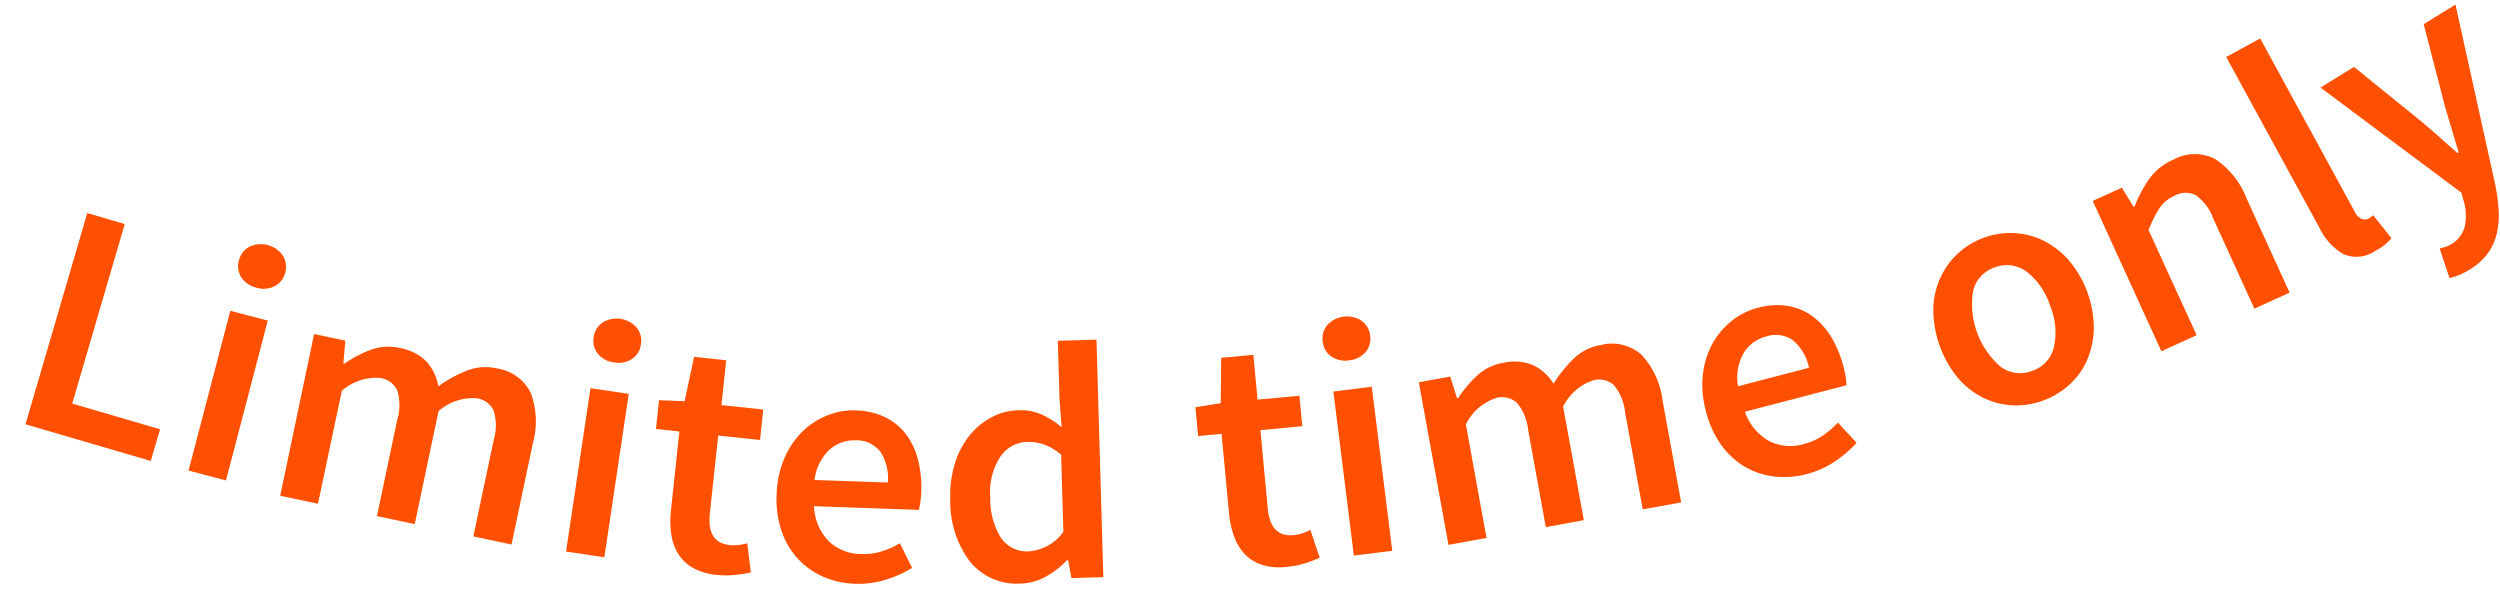<svg xmlns="http://www.w3.org/2000/svg" width="136.19" height="32.091" viewBox="0 0 136.19 32.091">
  <g id="Group_145" data-name="Group 145" transform="matrix(0.995, -0.105, 0.105, 0.995, -89.682, -414.294)">
    <g id="Group_144" data-name="Group 144" transform="translate(44.641 433.232)">
      <path id="Path_187" data-name="Path 187" d="M49.193,433.232l1.966.809-3.87,9.421,4.609,1.893-.683,1.662-6.574-2.7Z" transform="translate(-44.641 -433.232)" fill="#fe5000"/>
      <path id="Path_188" data-name="Path 188" d="M54.828,438.859l1.971.745-3.175,8.415-1.971-.744Zm1.551-1.1a1.345,1.345,0,0,1-.758-.639,1.105,1.105,0,0,1-.038-.936,1.132,1.132,0,0,1,.65-.685,1.457,1.457,0,0,1,1.748.661,1.134,1.134,0,0,1,.037.944,1.114,1.114,0,0,1-.647.677A1.351,1.351,0,0,1,56.379,437.761Z" transform="translate(-43.089 -432.75)" fill="#fe5000"/>
      <path id="Path_189" data-name="Path 189" d="M58.36,439.657l1.655.536-.238,1.213.07.022a6.378,6.378,0,0,1,1.492-.595,2.778,2.778,0,0,1,1.568.065,2.69,2.69,0,0,1,1.378.888,2.619,2.619,0,0,1,.5,1.413,7.169,7.169,0,0,1,1.628-.686,2.779,2.779,0,0,1,1.623.043,2.443,2.443,0,0,1,1.72,1.529,4.439,4.439,0,0,1-.171,2.728l-1.737,5.368-2.022-.655,1.654-5.108a2.743,2.743,0,0,0,.162-1.6,1.2,1.2,0,0,0-.844-.754,2.824,2.824,0,0,0-2.14.481l-1.935,5.978-2-.649,1.652-5.106a2.74,2.74,0,0,0,.162-1.6,1.225,1.225,0,0,0-.861-.76,2.838,2.838,0,0,0-2.14.484l-1.935,5.977-2-.649Z" transform="translate(-42.218 -431.81)" fill="#fe5000"/>
      <path id="Path_190" data-name="Path 190" d="M70.267,444.009l2.04.528-2.255,8.708-2.04-.529Zm1.423-1.26a1.333,1.333,0,0,1-.821-.553,1.1,1.1,0,0,1-.139-.924,1.134,1.134,0,0,1,.573-.751,1.456,1.456,0,0,1,1.809.469,1.132,1.132,0,0,1,.137.934,1.106,1.106,0,0,1-.57.741A1.345,1.345,0,0,1,71.689,442.749Z" transform="translate(-39.469 -431.652)" fill="#fe5000"/>
      <path id="Path_191" data-name="Path 191" d="M75.035,454.381a3.311,3.311,0,0,1-1.249-.51,2.266,2.266,0,0,1-.719-.839,2.755,2.755,0,0,1-.269-1.107,5.238,5.238,0,0,1,.126-1.331l.9-4.192-1.254-.269.331-1.541,1.38.2.766-2.347,1.72.369-.514,2.4,2.239.479-.349,1.63-2.24-.479-.9,4.19q-.332,1.541.9,1.806a2.268,2.268,0,0,0,.487.048,2.348,2.348,0,0,0,.469-.049l.032,1.6a7.054,7.054,0,0,1-.863.049A4.825,4.825,0,0,1,75.035,454.381Z" transform="translate(-38.46 -431.192)" fill="#fe5000"/>
      <path id="Path_192" data-name="Path 192" d="M81.359,454.966a4.688,4.688,0,0,1-1.679-.561,4.142,4.142,0,0,1-1.267-1.114,4.19,4.19,0,0,1-.728-1.591,5.42,5.42,0,0,1-.059-2.015,5.314,5.314,0,0,1,.622-1.911,4.571,4.571,0,0,1,1.122-1.341,4.115,4.115,0,0,1,1.446-.739,3.794,3.794,0,0,1,1.571-.111,3.915,3.915,0,0,1,1.552.534,3.157,3.157,0,0,1,1.028,1.032,3.848,3.848,0,0,1,.509,1.442,5.92,5.92,0,0,1,0,1.738c-.029.206-.066.4-.11.578a4.046,4.046,0,0,1-.125.425l-5.66-.8a2.905,2.905,0,0,0,.583,1.959,2.552,2.552,0,0,0,1.7.9,3.3,3.3,0,0,0,1.1-.02,4.833,4.833,0,0,0,1.056-.342l.523,1.406a6.435,6.435,0,0,1-1.512.491A5.006,5.006,0,0,1,81.359,454.966Zm2.356-5.292a2.667,2.667,0,0,0-.215-1.687,1.624,1.624,0,0,0-1.286-.783,2,2,0,0,0-1.477.365,2.694,2.694,0,0,0-.977,1.546Z" transform="translate(-37.355 -430.507)" fill="#fe5000"/>
      <path id="Path_193" data-name="Path 193" d="M88.63,456.368a3.285,3.285,0,0,1-2.6-1.438,5.4,5.4,0,0,1-.732-3.538,5.741,5.741,0,0,1,.471-1.949,4.628,4.628,0,0,1,.961-1.414,3.814,3.814,0,0,1,1.287-.838,3.229,3.229,0,0,1,1.44-.221,2.878,2.878,0,0,1,1.276.364,5.283,5.283,0,0,1,1.005.8l.037-1.448.248-3.251,2.1.159-.986,12.9-1.735-.132-.072-.98-.073-.006a4.735,4.735,0,0,1-1.214.752A2.939,2.939,0,0,1,88.63,456.368Zm.644-1.7a2.518,2.518,0,0,0,1.959-.861l.319-4.183a2.968,2.968,0,0,0-.878-.655,2.594,2.594,0,0,0-.892-.235,1.826,1.826,0,0,0-1.538.655,3.494,3.494,0,0,0-.771,2.146,3.936,3.936,0,0,0,.352,2.259A1.721,1.721,0,0,0,89.273,454.673Z" transform="translate(-35.649 -430.973)" fill="#fe5000"/>
      <path id="Path_194" data-name="Path 194" d="M100.622,456.651A3.279,3.279,0,0,1,99.3,456.4a2.258,2.258,0,0,1-.872-.678,2.769,2.769,0,0,1-.482-1.032,5.24,5.24,0,0,1-.139-1.33l.049-4.287-1.282-.013.018-1.577,1.394-.075.285-2.452,1.759.021L100,447.427l2.289.028-.018,1.666-2.29-.026-.05,4.286q-.016,1.577,1.246,1.59a2.152,2.152,0,0,0,.486-.049,2.189,2.189,0,0,0,.451-.142l.349,1.561a6.819,6.819,0,0,1-.837.22A4.77,4.77,0,0,1,100.622,456.651Z" transform="translate(-33.148 -430.638)" fill="#fe5000"/>
      <path id="Path_195" data-name="Path 195" d="M103.863,446.1a1.345,1.345,0,0,1-.94-.311,1.1,1.1,0,0,1-.382-.854,1.127,1.127,0,0,1,.349-.877,1.452,1.452,0,0,1,1.867-.035,1.124,1.124,0,0,1,.383.862,1.105,1.105,0,0,1-.349.868A1.35,1.35,0,0,1,103.863,446.1Zm-1.032,1.6,2.107-.042.172,9-2.107.039Z" transform="translate(-31.827 -430.914)" fill="#fe5000"/>
      <path id="Path_196" data-name="Path 196" d="M106.61,447.145l1.737-.131.238,1.214.073-.006a6.229,6.229,0,0,1,1.155-1.116,2.767,2.767,0,0,1,1.475-.534,2.689,2.689,0,0,1,1.612.3,2.621,2.621,0,0,1,.994,1.12,7.2,7.2,0,0,1,1.247-1.252,2.774,2.774,0,0,1,1.518-.574,2.436,2.436,0,0,1,2.17.764,4.441,4.441,0,0,1,.874,2.589l.424,5.627-2.119.159-.4-5.352a2.747,2.747,0,0,0-.457-1.546,1.205,1.205,0,0,0-1.066-.379,2.83,2.83,0,0,0-1.8,1.257l.473,6.267-2.1.158-.4-5.352a2.732,2.732,0,0,0-.456-1.546,1.229,1.229,0,0,0-1.086-.379,2.84,2.84,0,0,0-1.8,1.257l.471,6.267-2.1.159Z" transform="translate(-30.926 -430.372)" fill="#fe5000"/>
      <path id="Path_197" data-name="Path 197" d="M124.3,454.542a4.678,4.678,0,0,1-1.768-.057,4.144,4.144,0,0,1-1.533-.7,4.232,4.232,0,0,1-1.153-1.318,5.41,5.41,0,0,1-.631-1.915,5.3,5.3,0,0,1,.049-2.008,4.518,4.518,0,0,1,.694-1.606,4.085,4.085,0,0,1,1.174-1.121,3.784,3.784,0,0,1,1.473-.556,3.893,3.893,0,0,1,1.64.067,3.158,3.158,0,0,1,1.281.7,3.89,3.89,0,0,1,.9,1.236,5.935,5.935,0,0,1,.492,1.667,5.81,5.81,0,0,1,.06.584,3.888,3.888,0,0,1,0,.445l-5.652.851a2.9,2.9,0,0,0,1.12,1.711,2.552,2.552,0,0,0,1.881.375,3.308,3.308,0,0,0,1.052-.335,4.823,4.823,0,0,0,.916-.629l.9,1.2a6.428,6.428,0,0,1-1.309.9A4.967,4.967,0,0,1,124.3,454.542Zm.746-5.744a2.667,2.667,0,0,0-.689-1.556,1.62,1.62,0,0,0-1.457-.381,2,2,0,0,0-1.31.771,2.7,2.7,0,0,0-.493,1.761Z" transform="translate(-28.152 -430.583)" fill="#fe5000"/>
      <path id="Path_198" data-name="Path 198" d="M135.177,452.381a4.249,4.249,0,0,1-1.64.083,4.018,4.018,0,0,1-1.544-.563,4.366,4.366,0,0,1-1.27-1.215,5.9,5.9,0,0,1-.955-3.878,4.345,4.345,0,0,1,.561-1.666,4.153,4.153,0,0,1,2.593-1.922,4.2,4.2,0,0,1,1.651-.076,4,4,0,0,1,1.546.572,4.559,4.559,0,0,1,1.27,1.215,5.749,5.749,0,0,1,.956,3.878,4.593,4.593,0,0,1-.562,1.667,3.916,3.916,0,0,1-1.107,1.215A4.338,4.338,0,0,1,135.177,452.381Zm-.412-1.672a1.8,1.8,0,0,0,1.318-1.164,3.735,3.735,0,0,0,.032-2.244,3.775,3.775,0,0,0-1.075-1.991,1.8,1.8,0,0,0-1.707-.419,1.777,1.777,0,0,0-1.308,1.163,4.525,4.525,0,0,0,1.043,4.232A1.773,1.773,0,0,0,134.765,450.709Z" transform="translate(-25.81 -431.049)" fill="#fe5000"/>
      <path id="Path_199" data-name="Path 199" d="M137.337,442.431l1.65-.553.524,1.1.068-.022a7.167,7.167,0,0,1,.922-1.372,3.126,3.126,0,0,1,1.42-.921,2.409,2.409,0,0,1,2.291.206,4.519,4.519,0,0,1,1.467,2.3l1.794,5.351-2,.668L143.77,444.1a2.783,2.783,0,0,0-.813-1.387,1.24,1.24,0,0,0-1.17-.092,1.906,1.906,0,0,0-.892.6,6.576,6.576,0,0,0-.7,1.114l2,5.958-2,.671Z" transform="translate(-24.126 -431.629)" fill="#fe5000"/>
      <path id="Path_200" data-name="Path 200" d="M150.878,447.821a1.781,1.781,0,0,1-1.732-.013,3.267,3.267,0,0,1-1.135-1.532l-4.084-9.81,1.946-.81,4.126,9.91a.778.778,0,0,0,.343.443.428.428,0,0,0,.347.024l.127-.054a.646.646,0,0,0,.164-.107l.86,1.35A2.834,2.834,0,0,1,150.878,447.821Z" transform="translate(-22.667 -432.695)" fill="#fe5000"/>
      <path id="Path_201" data-name="Path 201" d="M155,449.5a4.008,4.008,0,0,1-.6.236,3.178,3.178,0,0,1-.539.105l-.364-1.652.308-.056a1.377,1.377,0,0,0,.326-.105,1.548,1.548,0,0,0,.846-.883,2.742,2.742,0,0,0,.109-1.281l-.1-.583-7.024-6.49,1.933-.926,3.311,3.312c.289.3.586.609.888.945s.607.668.914,1l.066-.032c-.081-.423-.161-.852-.244-1.295s-.161-.868-.236-1.279l-.681-4.568,1.834-.878,1.113,9.885a9.647,9.647,0,0,1,.048,1.5,4.521,4.521,0,0,1-.238,1.262,3.005,3.005,0,0,1-.608,1.022A3.4,3.4,0,0,1,155,449.5Z" transform="translate(-21.773 -432.826)" fill="#fe5000"/>
    </g>
  </g>
</svg>
